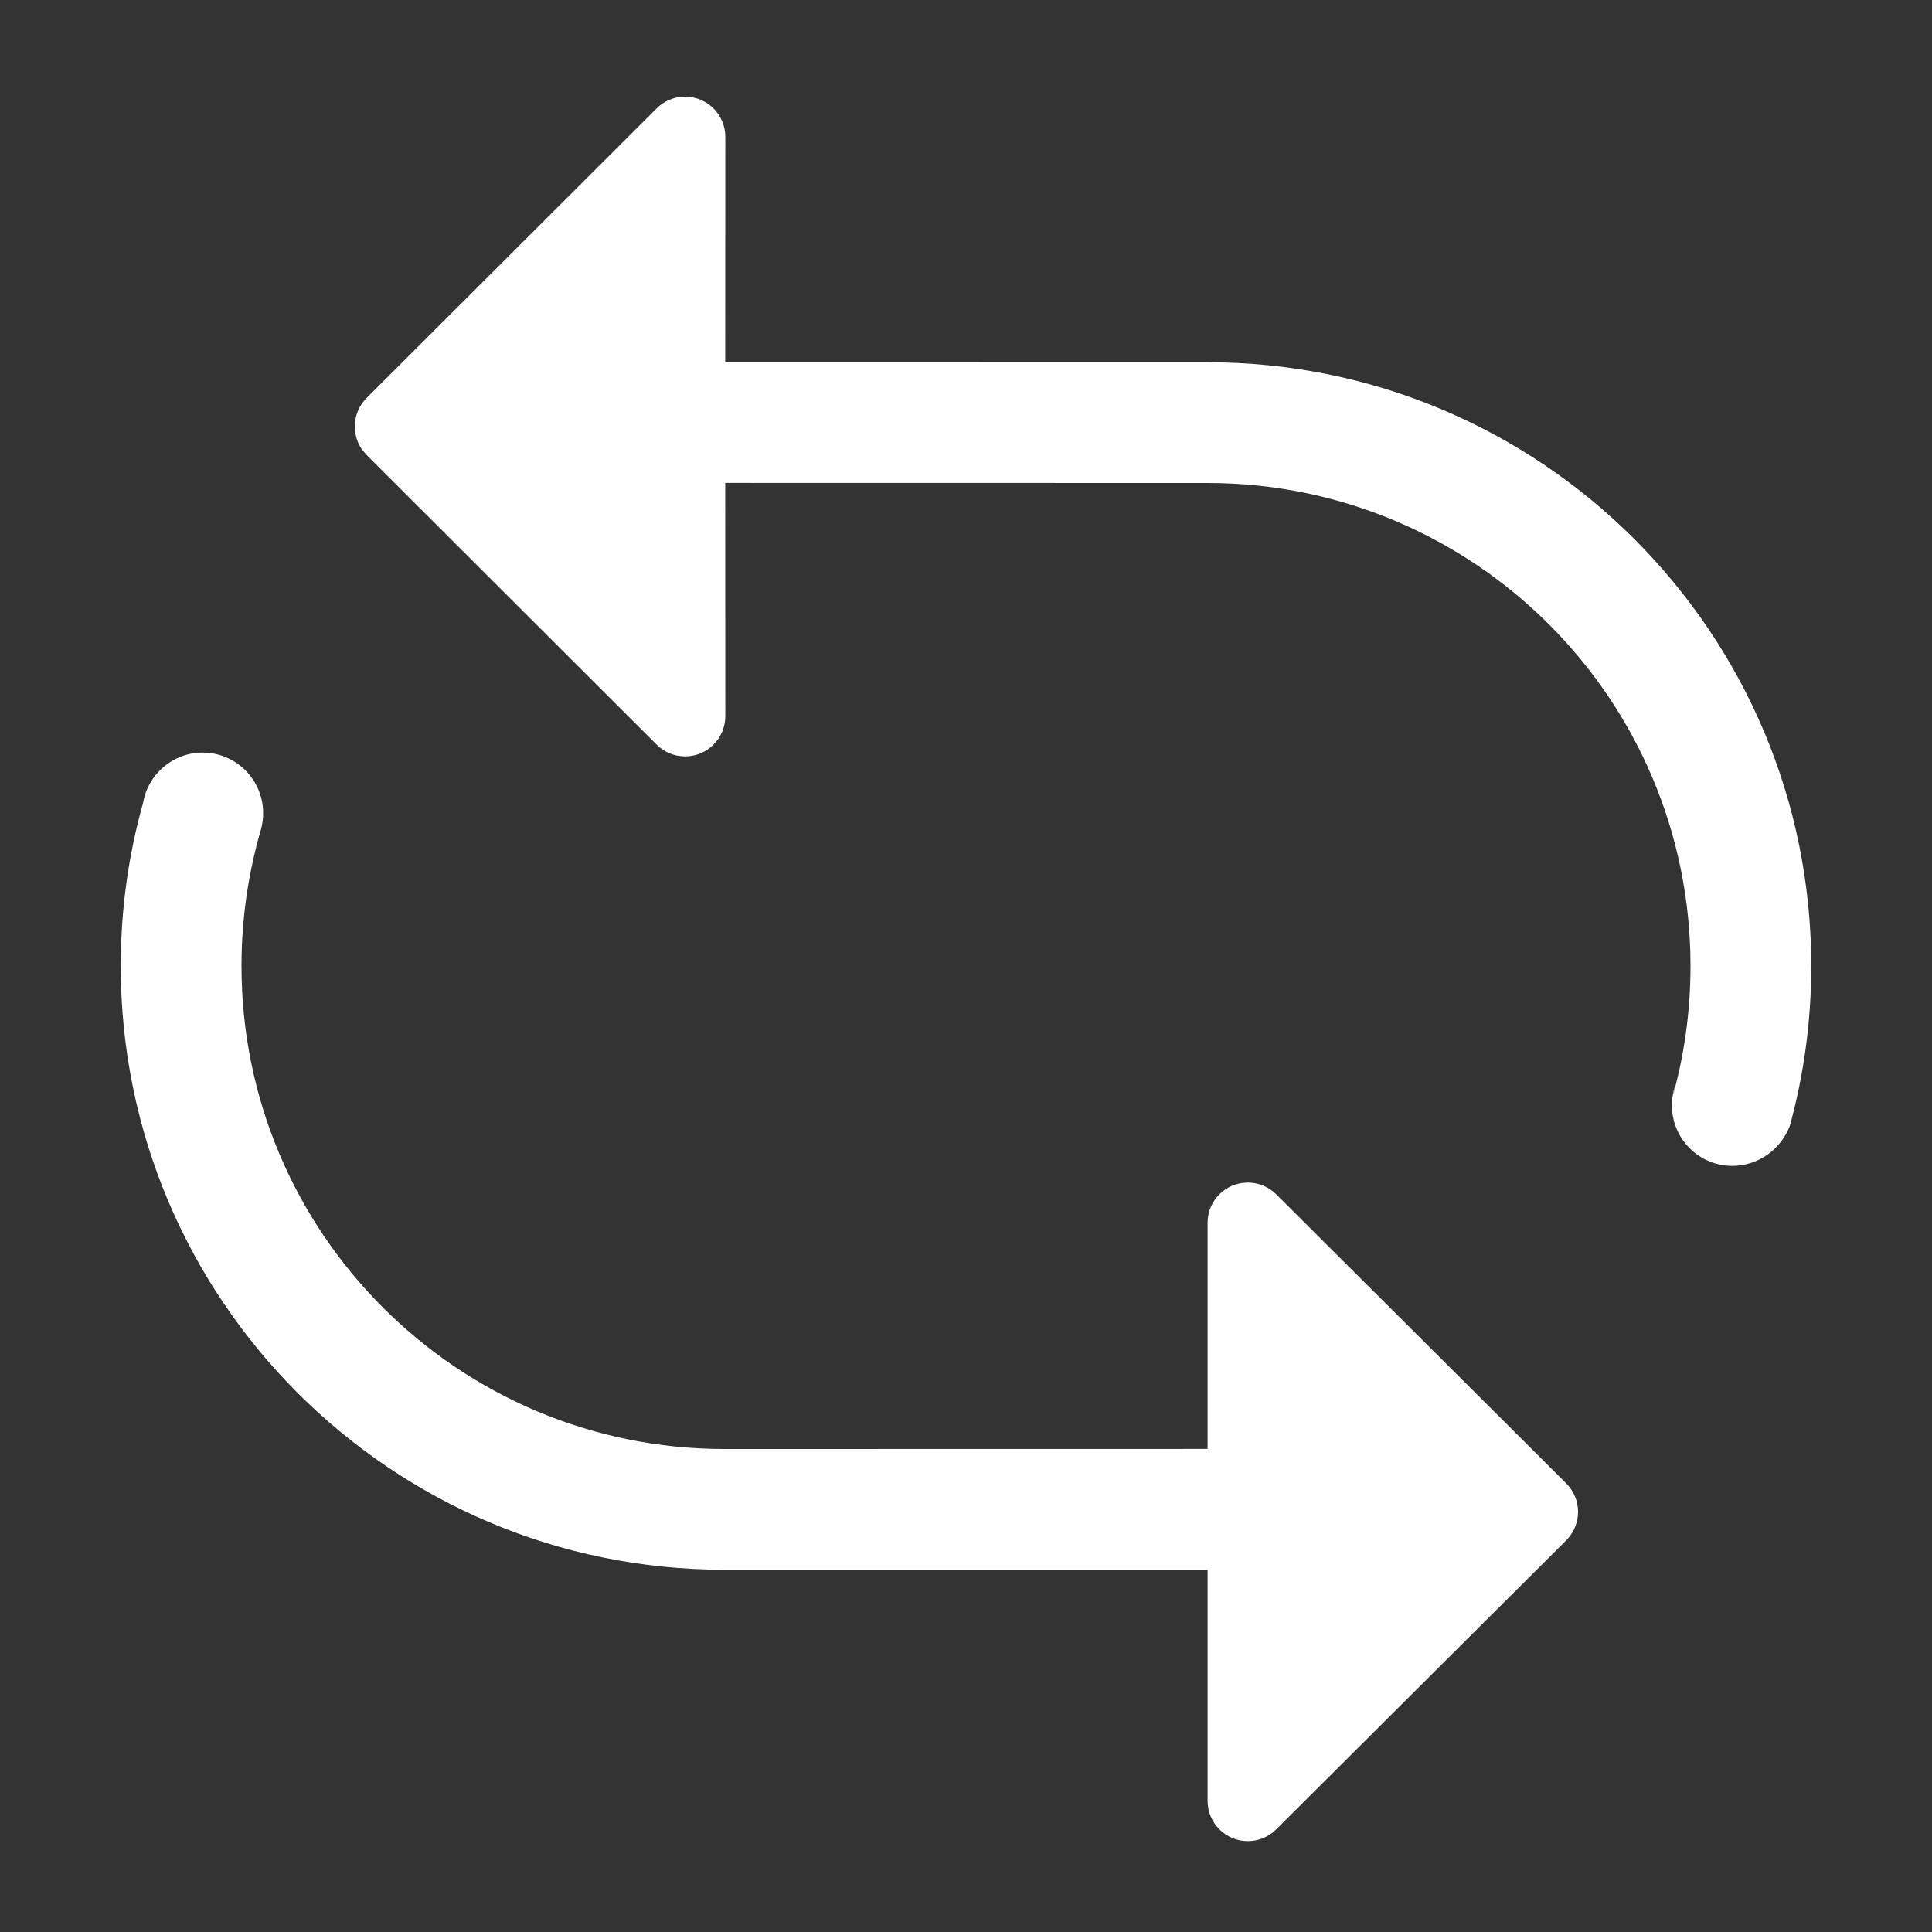 <svg xmlns="http://www.w3.org/2000/svg" viewBox="0 0 24 24" class="design-iconfont">
  <rect x="0" y="0" width="24" height="24" fill="#333333" stroke="none"/>
  <path d="M15.001,17.999 L15.001,15.19 C15.001,14.914 15.225,14.69 15.501,14.69 C15.633,14.69 15.76,14.743 15.854,14.836 L19.456,18.427 C19.652,18.622 19.652,18.938 19.457,19.134 L15.854,22.725 C15.659,22.92 15.342,22.92 15.147,22.724 C15.054,22.631 15.001,22.504 15.001,22.371 L15.001,19.5 L9,19.5 C4.858,19.5 1.5,16.142 1.5,12 C1.5,11.298 1.596,10.619 1.777,9.975 C1.837,9.62 2.145,9.349 2.517,9.349 C2.932,9.349 3.269,9.686 3.269,10.102 C3.269,10.168 3.26,10.231 3.245,10.292 C3.086,10.835 3,11.407 3,12 C3,15.314 5.686,18 9,18 L15.001,17.999 Z M8.51,1.2 C8.786,1.2 9.01,1.424 9.01,1.7 L9.009,4.499 L15,4.5 C19.142,4.5 22.5,7.858 22.5,12 C22.5,12.686 22.408,13.351 22.235,13.983 C22.127,14.271 21.848,14.483 21.519,14.483 C21.105,14.483 20.769,14.146 20.769,13.731 C20.769,13.712 20.769,13.693 20.771,13.674 L20.776,13.623 C20.784,13.569 20.797,13.517 20.816,13.467 L20.765,13.669 C20.918,13.139 21,12.579 21,12 C21,8.686 18.314,6 15,6 L9.009,5.999 L9.01,8.896 C9.01,9.002 8.976,9.105 8.915,9.19 L8.864,9.25 C8.669,9.445 8.352,9.445 8.157,9.25 L4.554,5.652 L4.495,5.582 C4.361,5.387 4.38,5.118 4.554,4.944 L8.157,1.346 C8.25,1.253 8.377,1.2 8.51,1.2 Z" fill="#FFF" fill-rule="nonzero"/>
</svg>

